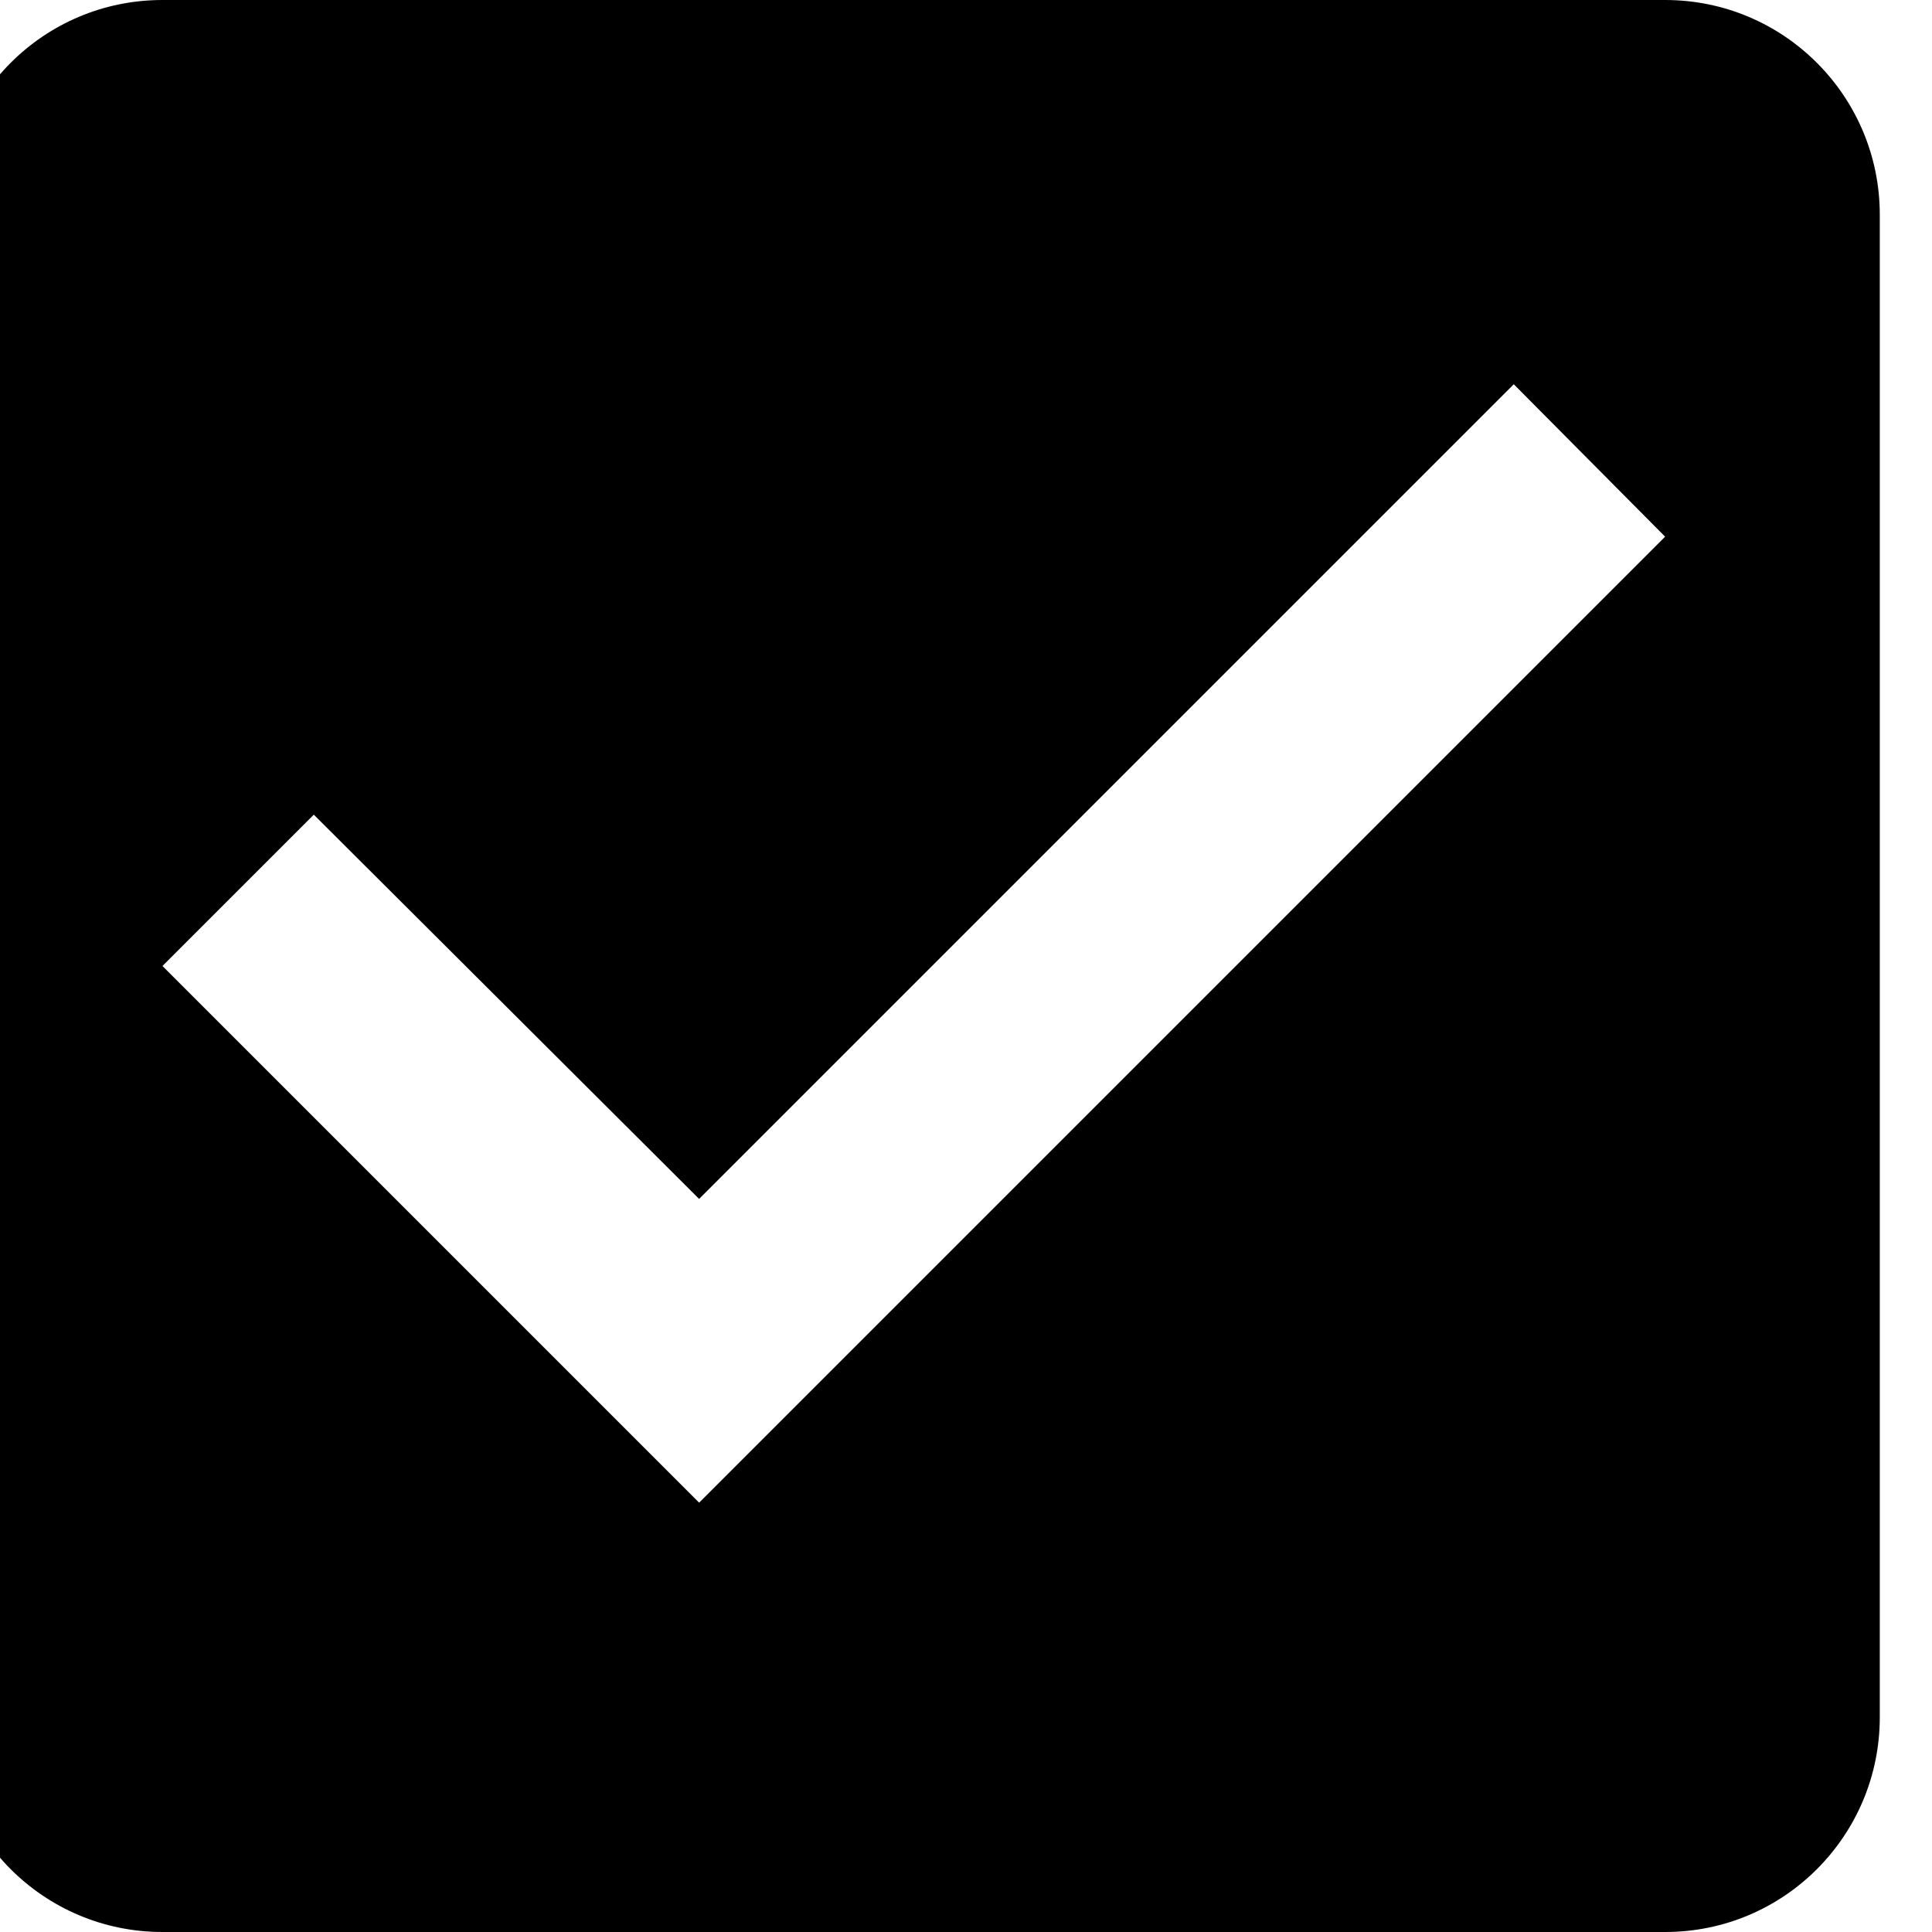 <svg width="36" height="36" viewBox="0 0 36 36" fill="none" xmlns="http://www.w3.org/2000/svg" xmlns:xlink="http://www.w3.org/1999/xlink">
<path d="M31.027,0L3.027,0C0.807,0 -0.973,1.8 -0.973,4L-0.973,32C-0.973,34.2 0.807,36 3.027,36L31.027,36C33.247,36 35.027,34.2 35.027,32L35.027,4C35.027,1.8 33.247,0 31.027,0ZM13.027,28L3.027,18L5.847,15.18L13.027,22.34L28.207,7.16L31.027,10L13.027,28Z" fill="#000000"/>
</svg>
